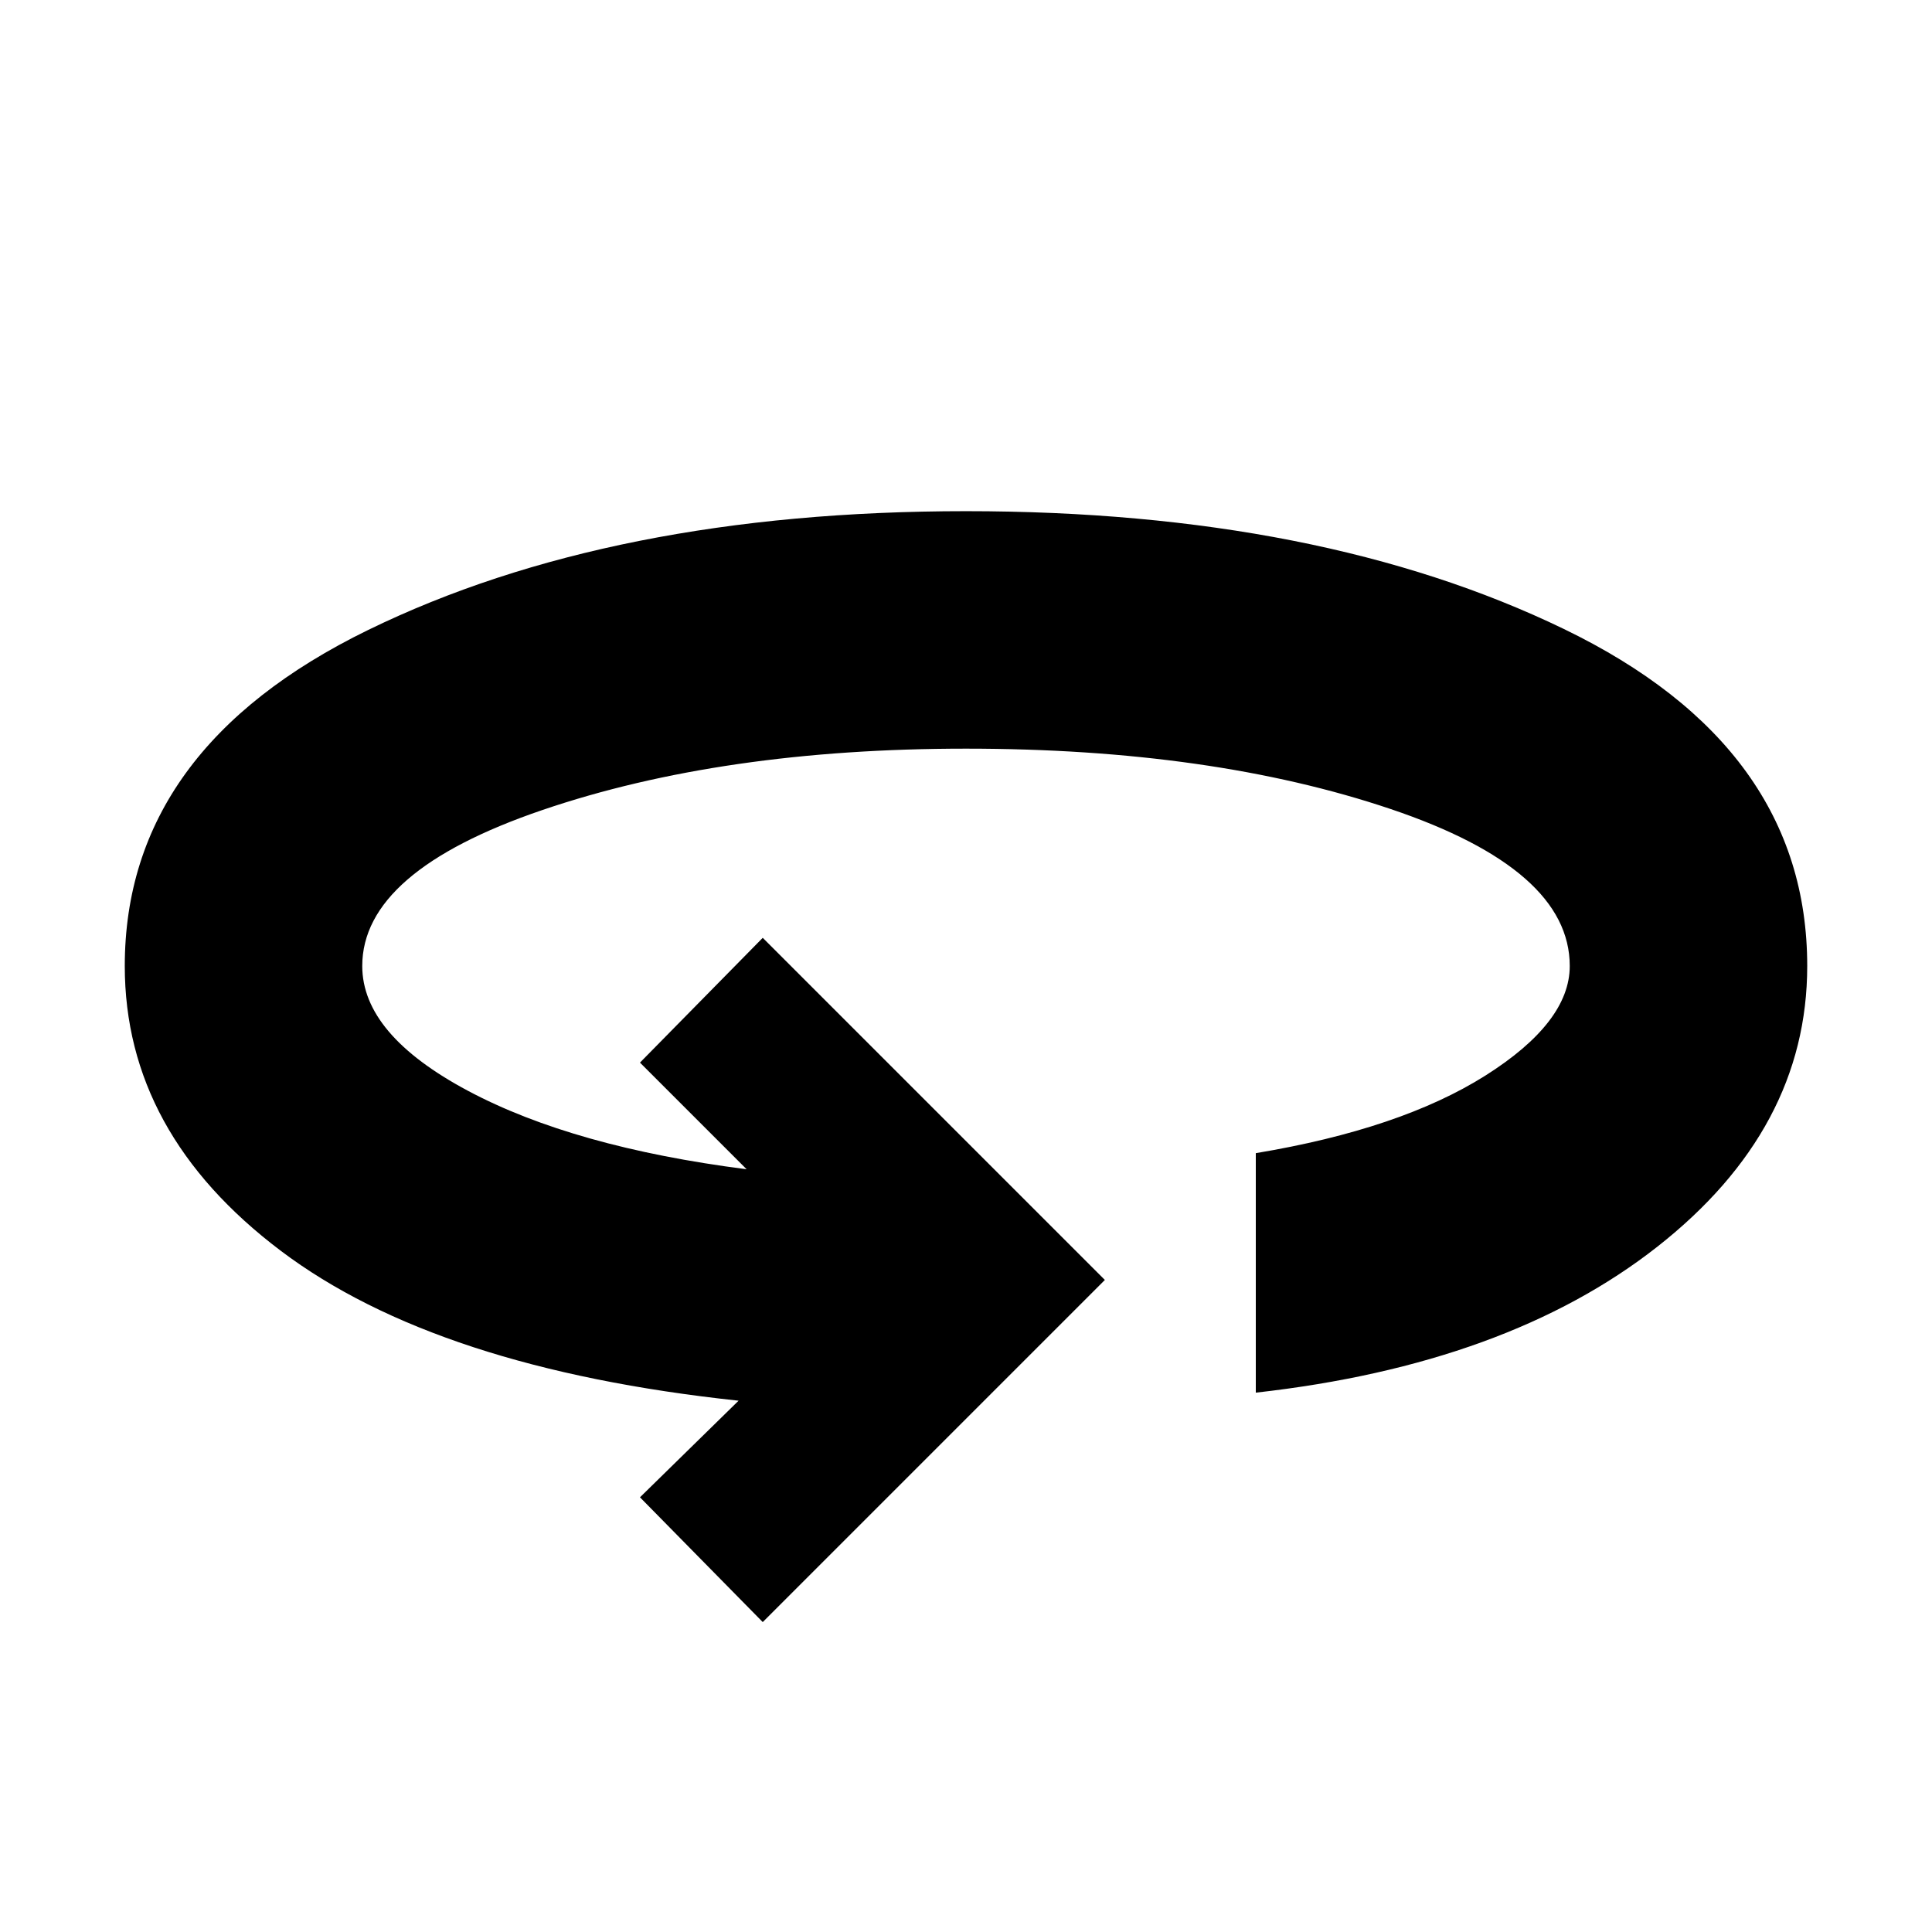 <svg xmlns="http://www.w3.org/2000/svg" height="20" viewBox="0 -960 960 960" width="20"><path d="m379-154-61-62 49-48q-150-16-227.5-74.5T62-480q0-108 121-167t297-59q176 0 297 58.5T898-480q0 81-74.5 139.5T624-268v-119q72-12 114-38.5t42-54.5q0-48-89-78t-211-30q-121 0-210.5 30.5T180-480q0 34 52.5 62T371-379l-53-53 61-62 170 170-170 170Z"/></svg>